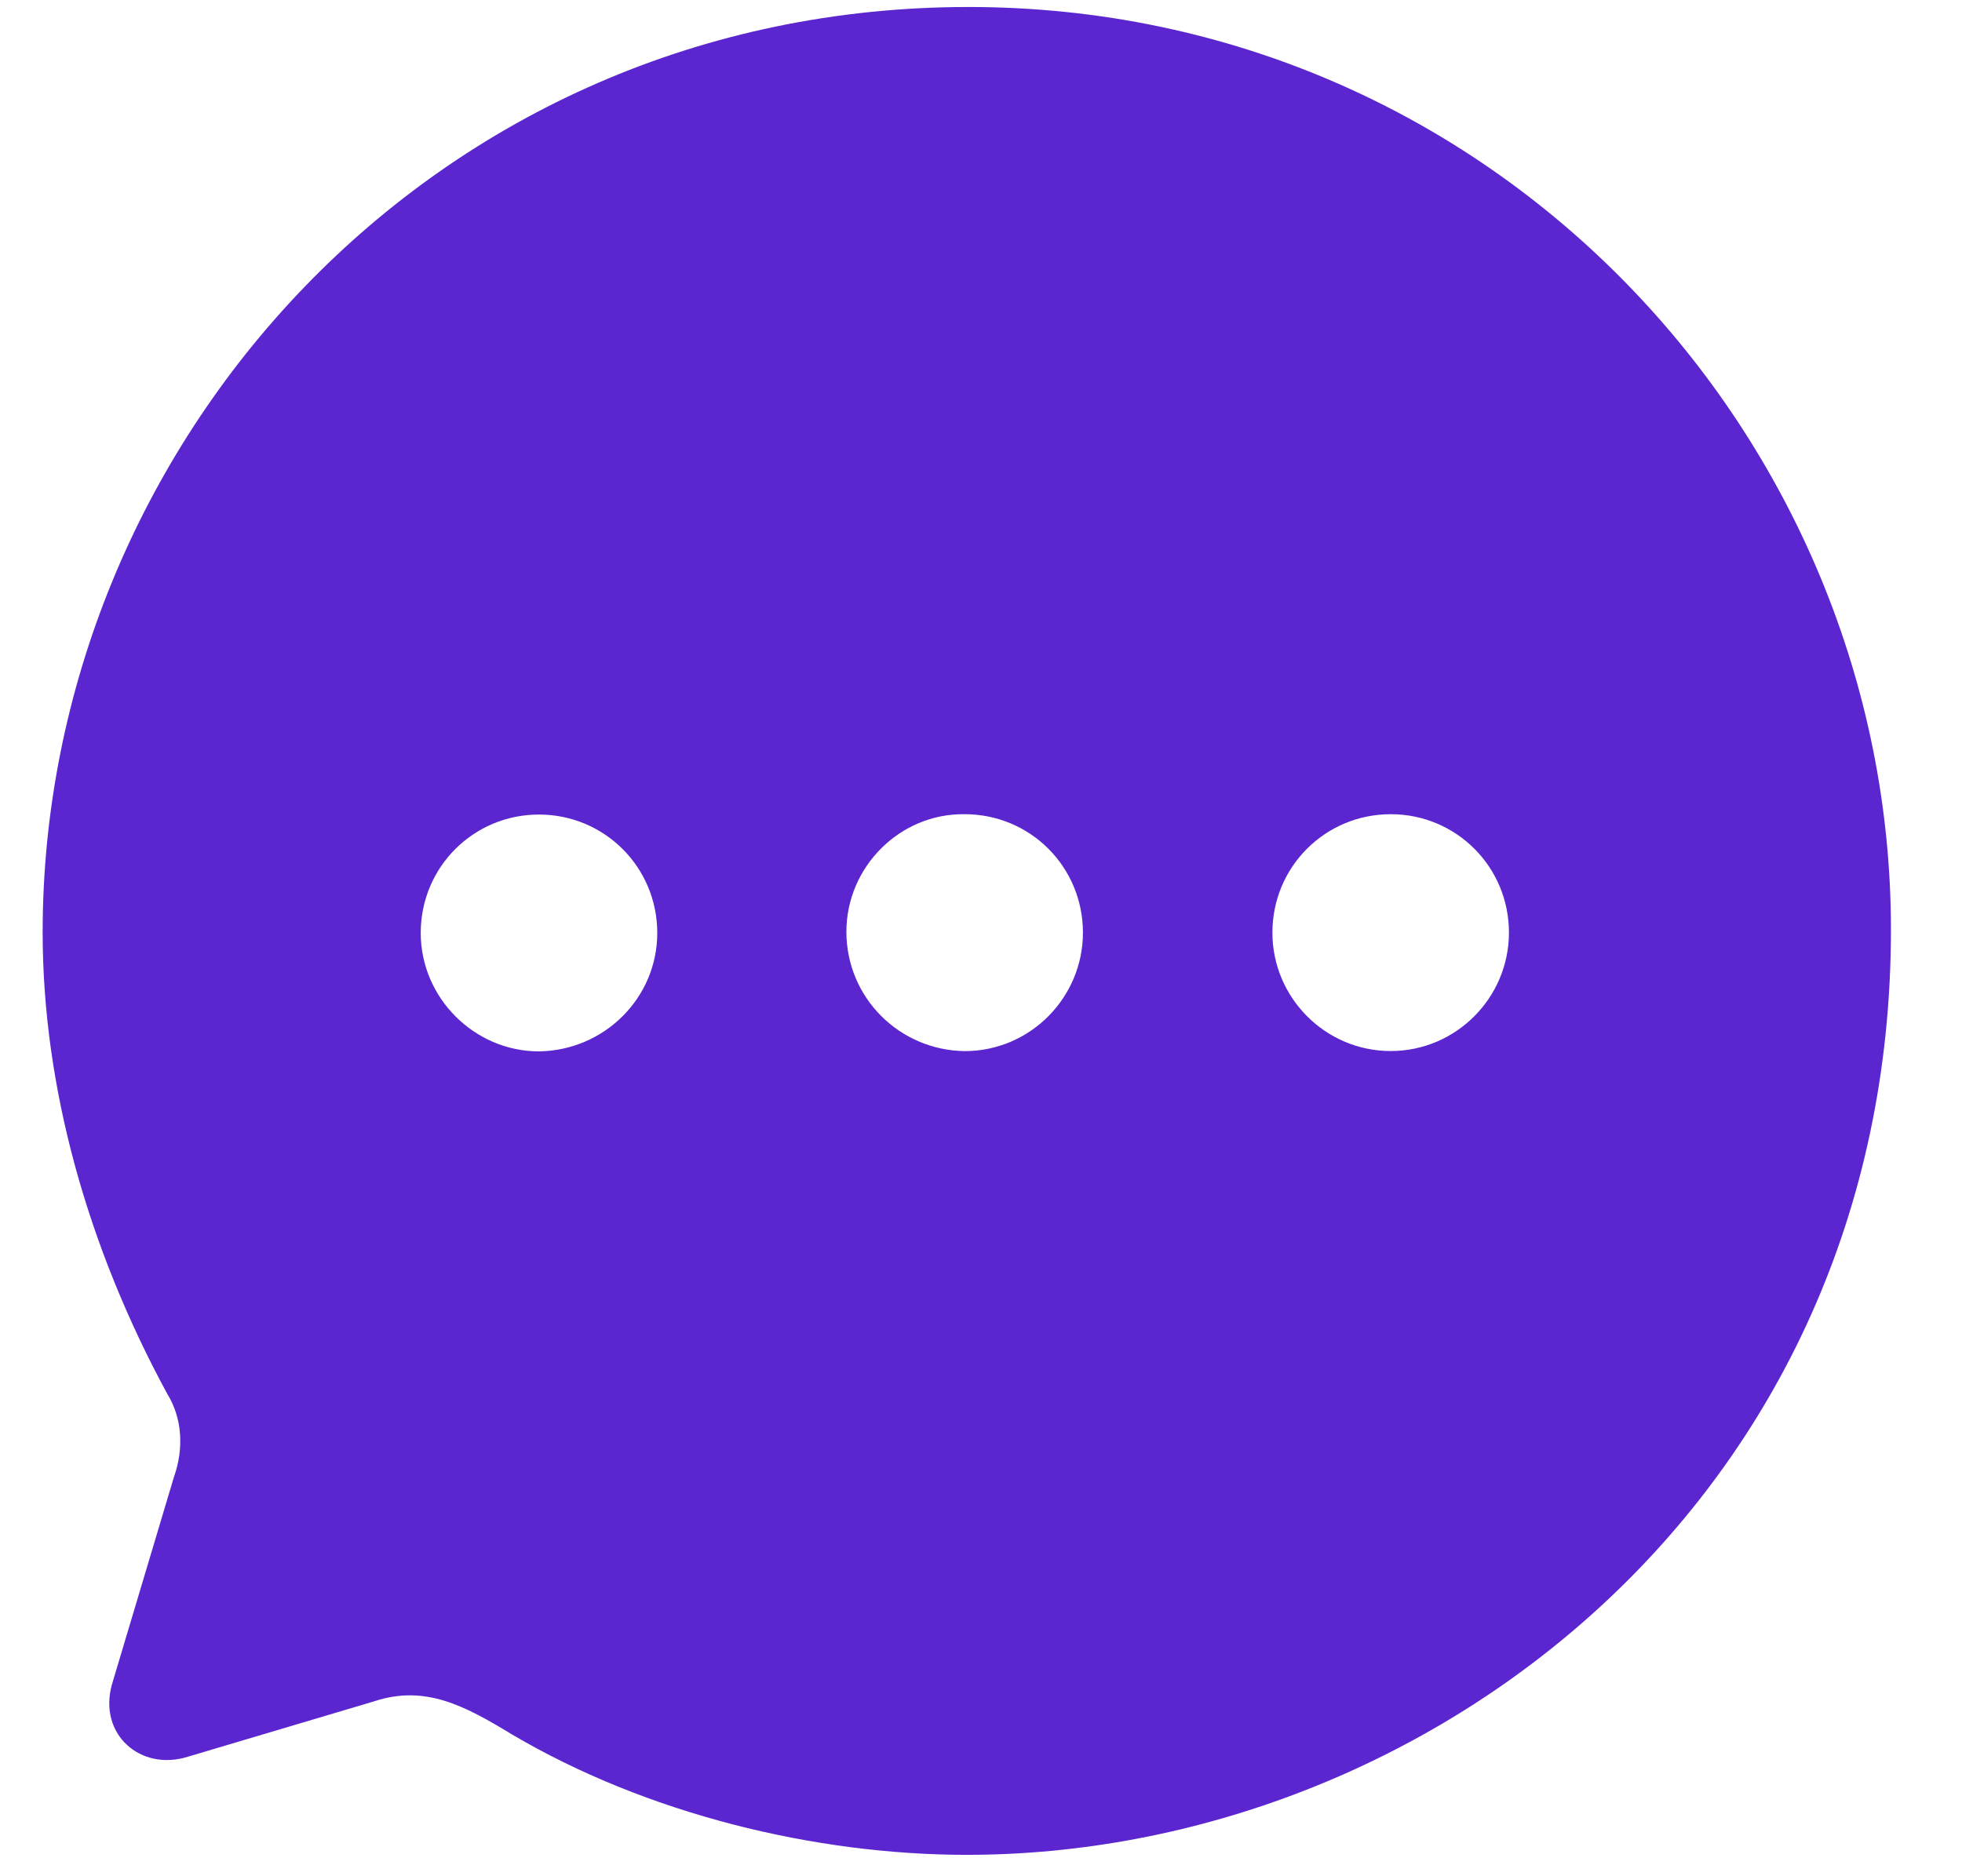 <svg width="23" height="22" viewBox="0 0 23 22" fill="none" xmlns="http://www.w3.org/2000/svg">
<path fill-rule="evenodd" clip-rule="evenodd" d="M0.5 10.932C0.5 5.225 5.061 0.082 11.355 0.082C17.508 0.082 22.167 5.127 22.167 10.899C22.167 17.593 16.707 21.749 11.333 21.749C9.557 21.749 7.585 21.271 6.003 20.338C5.451 20.002 4.985 19.752 4.389 19.948L2.201 20.599C1.648 20.772 1.15 20.338 1.312 19.752L2.038 17.322C2.158 16.986 2.136 16.628 1.962 16.346C1.031 14.631 0.5 12.754 0.5 10.932ZM9.922 10.925C9.922 11.695 10.539 12.314 11.309 12.325C12.078 12.325 12.695 11.695 12.695 10.936C12.695 10.165 12.078 9.547 11.309 9.547C10.55 9.536 9.922 10.165 9.922 10.925ZM14.916 10.936C14.916 11.695 15.534 12.324 16.303 12.324C17.072 12.324 17.689 11.695 17.689 10.936C17.689 10.165 17.072 9.547 16.303 9.547C15.534 9.547 14.916 10.165 14.916 10.936ZM6.318 12.328C5.56 12.328 4.932 11.699 4.932 10.94C4.932 10.169 5.549 9.551 6.318 9.551C7.087 9.551 7.705 10.169 7.705 10.94C7.705 11.699 7.087 12.317 6.318 12.328Z" fill="#5B26CF"/>
</svg>

